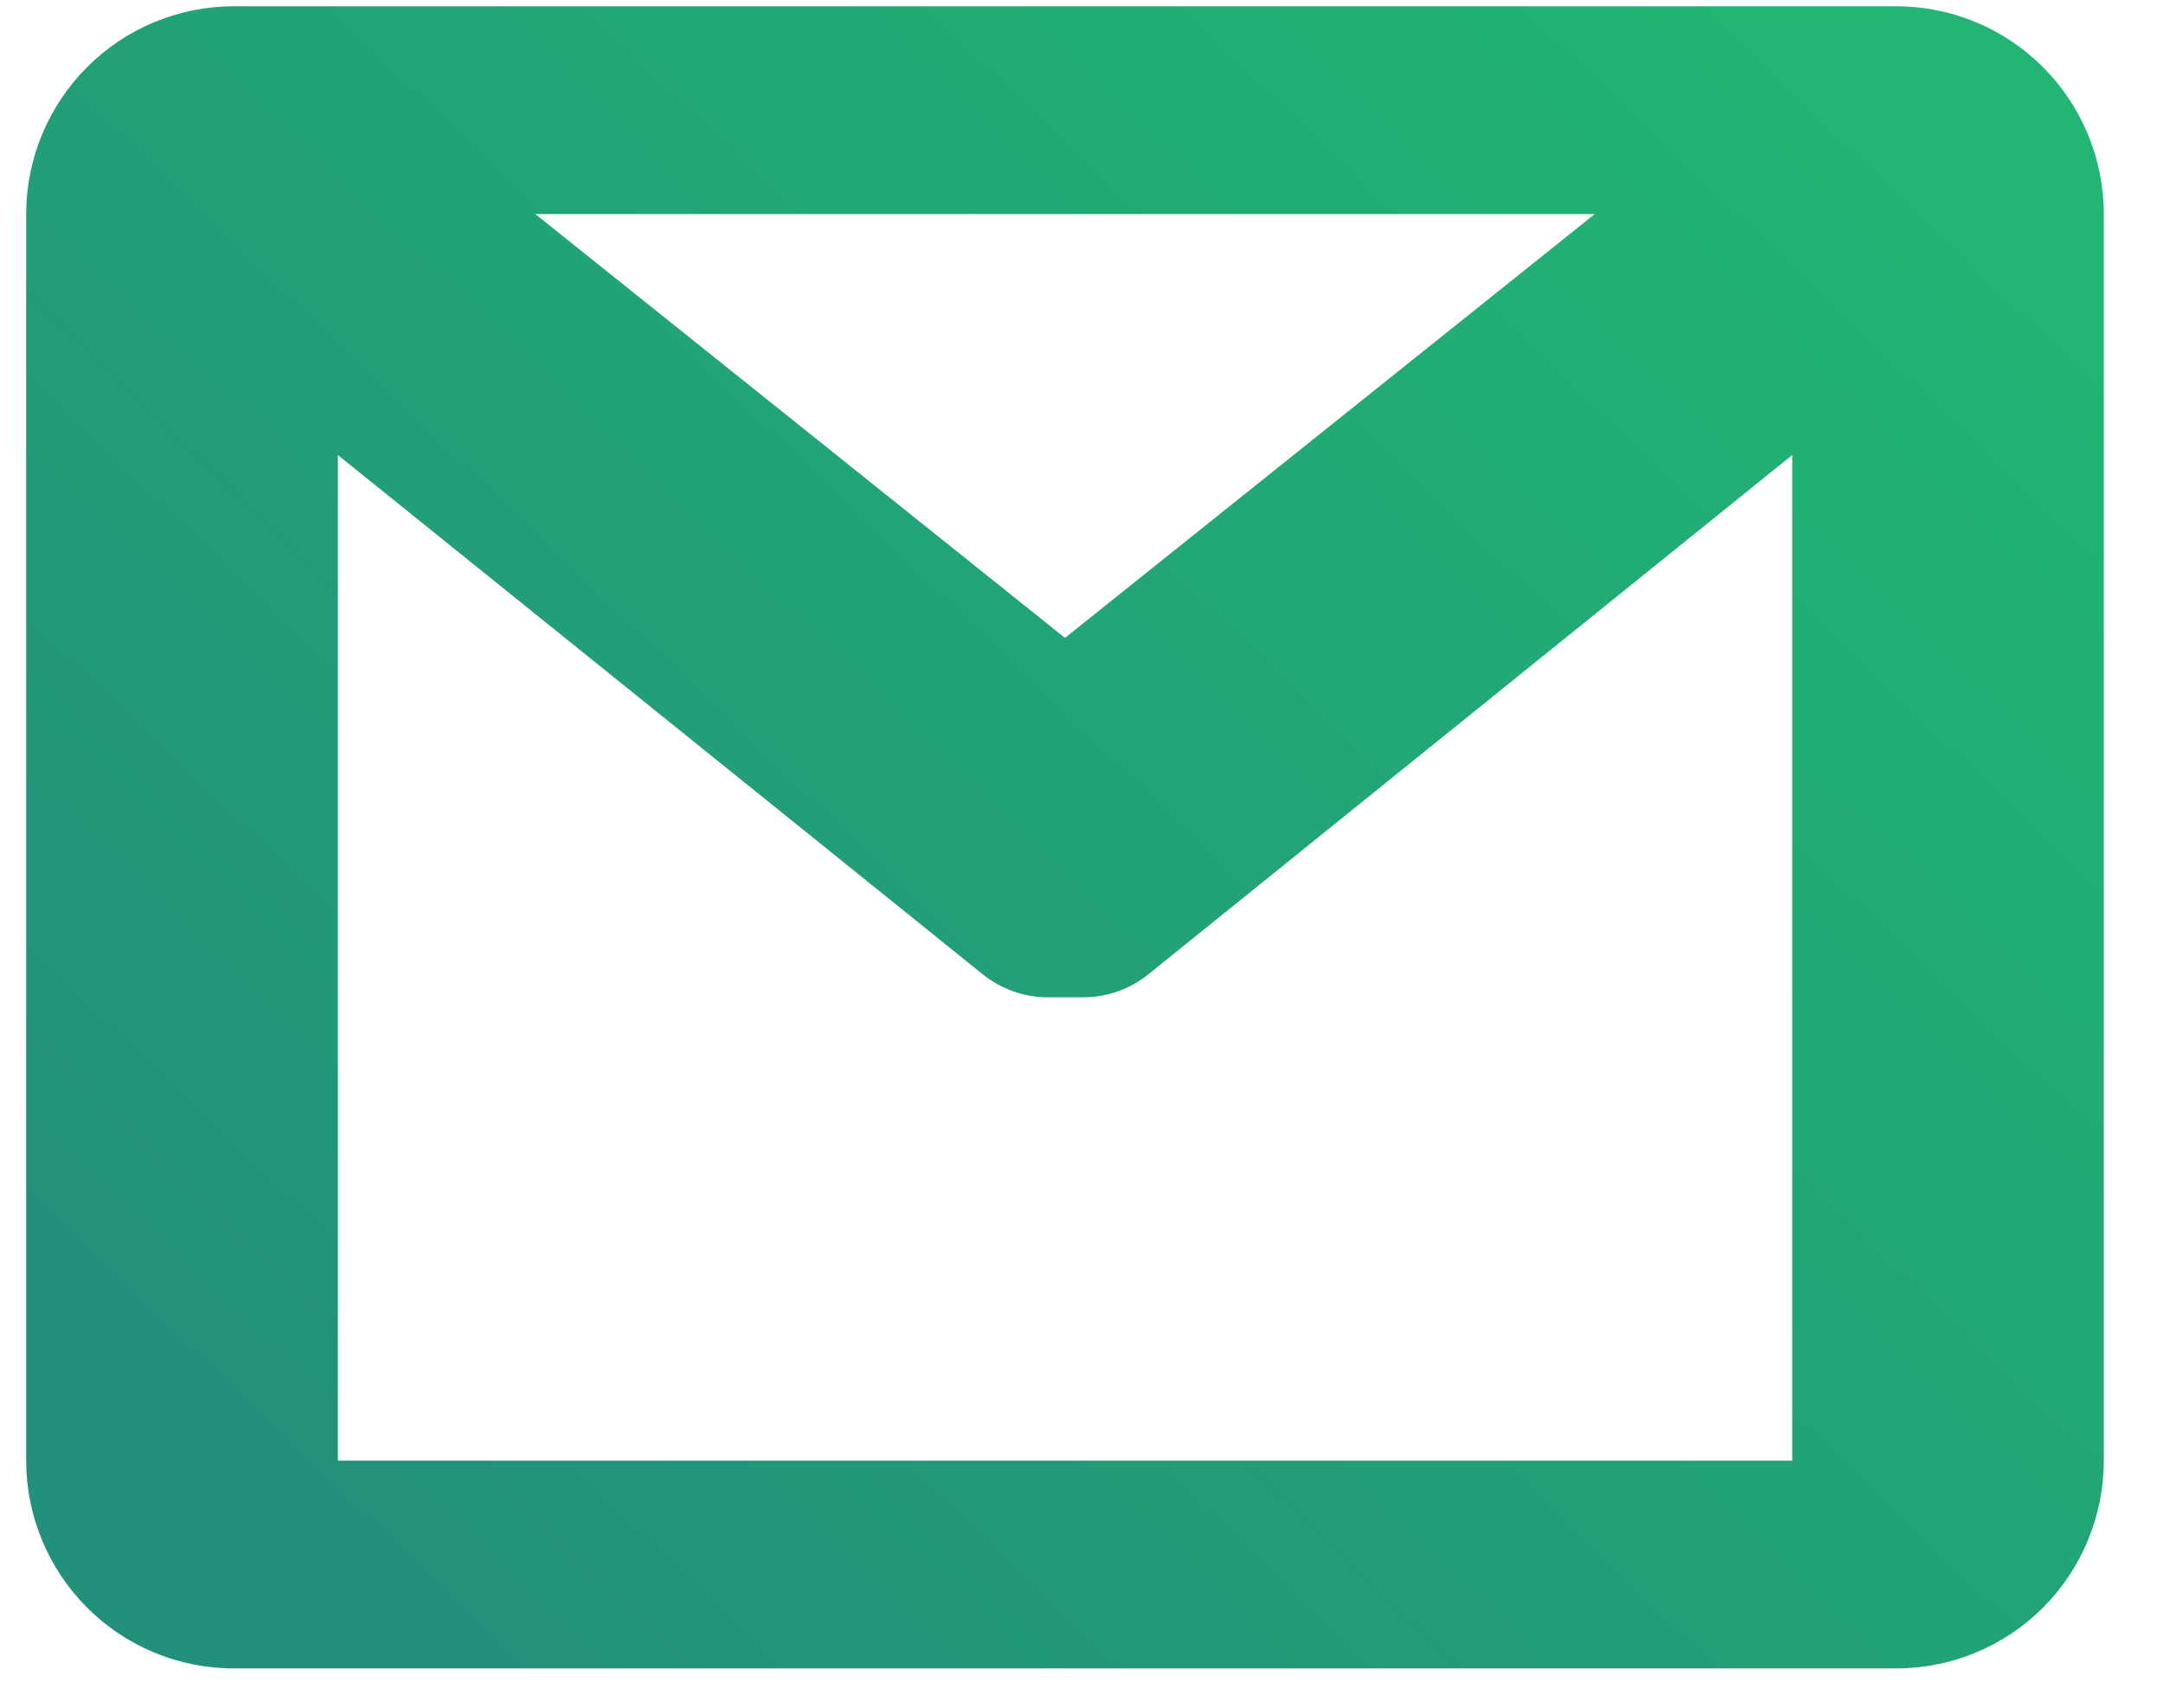 <svg width="19" height="15" viewBox="0 0 19 15" fill="none" xmlns="http://www.w3.org/2000/svg">
<path d="M18.48 1.88C18.48 1.396 18.288 0.932 17.946 0.59C17.604 0.247 17.14 0.055 16.655 0.055H2.055C1.571 0.055 1.107 0.247 0.765 0.59C0.423 0.932 0.23 1.396 0.23 1.88V12.83C0.23 13.314 0.423 13.778 0.765 14.121C1.107 14.463 1.571 14.655 2.055 14.655H16.655C17.14 14.655 17.604 14.463 17.946 14.121C18.288 13.778 18.48 13.314 18.48 12.83V1.88ZM14.009 1.88L9.355 5.603L4.702 1.88H14.009ZM15.743 12.83H2.968V3.997L8.635 8.56C8.795 8.688 8.995 8.759 9.2 8.76H9.52C9.726 8.759 9.925 8.688 10.085 8.56L15.743 3.997V12.83Z" fill="url(#paint0_linear)"/>
<defs>
<linearGradient id="paint0_linear" x1="3.958" y1="14.327" x2="16.878" y2="0.872" gradientUnits="userSpaceOnUse">
<stop stop-color="#22917B"/>
<stop offset="1" stop-color="#22B573"/>
</linearGradient>
</defs>
</svg>
